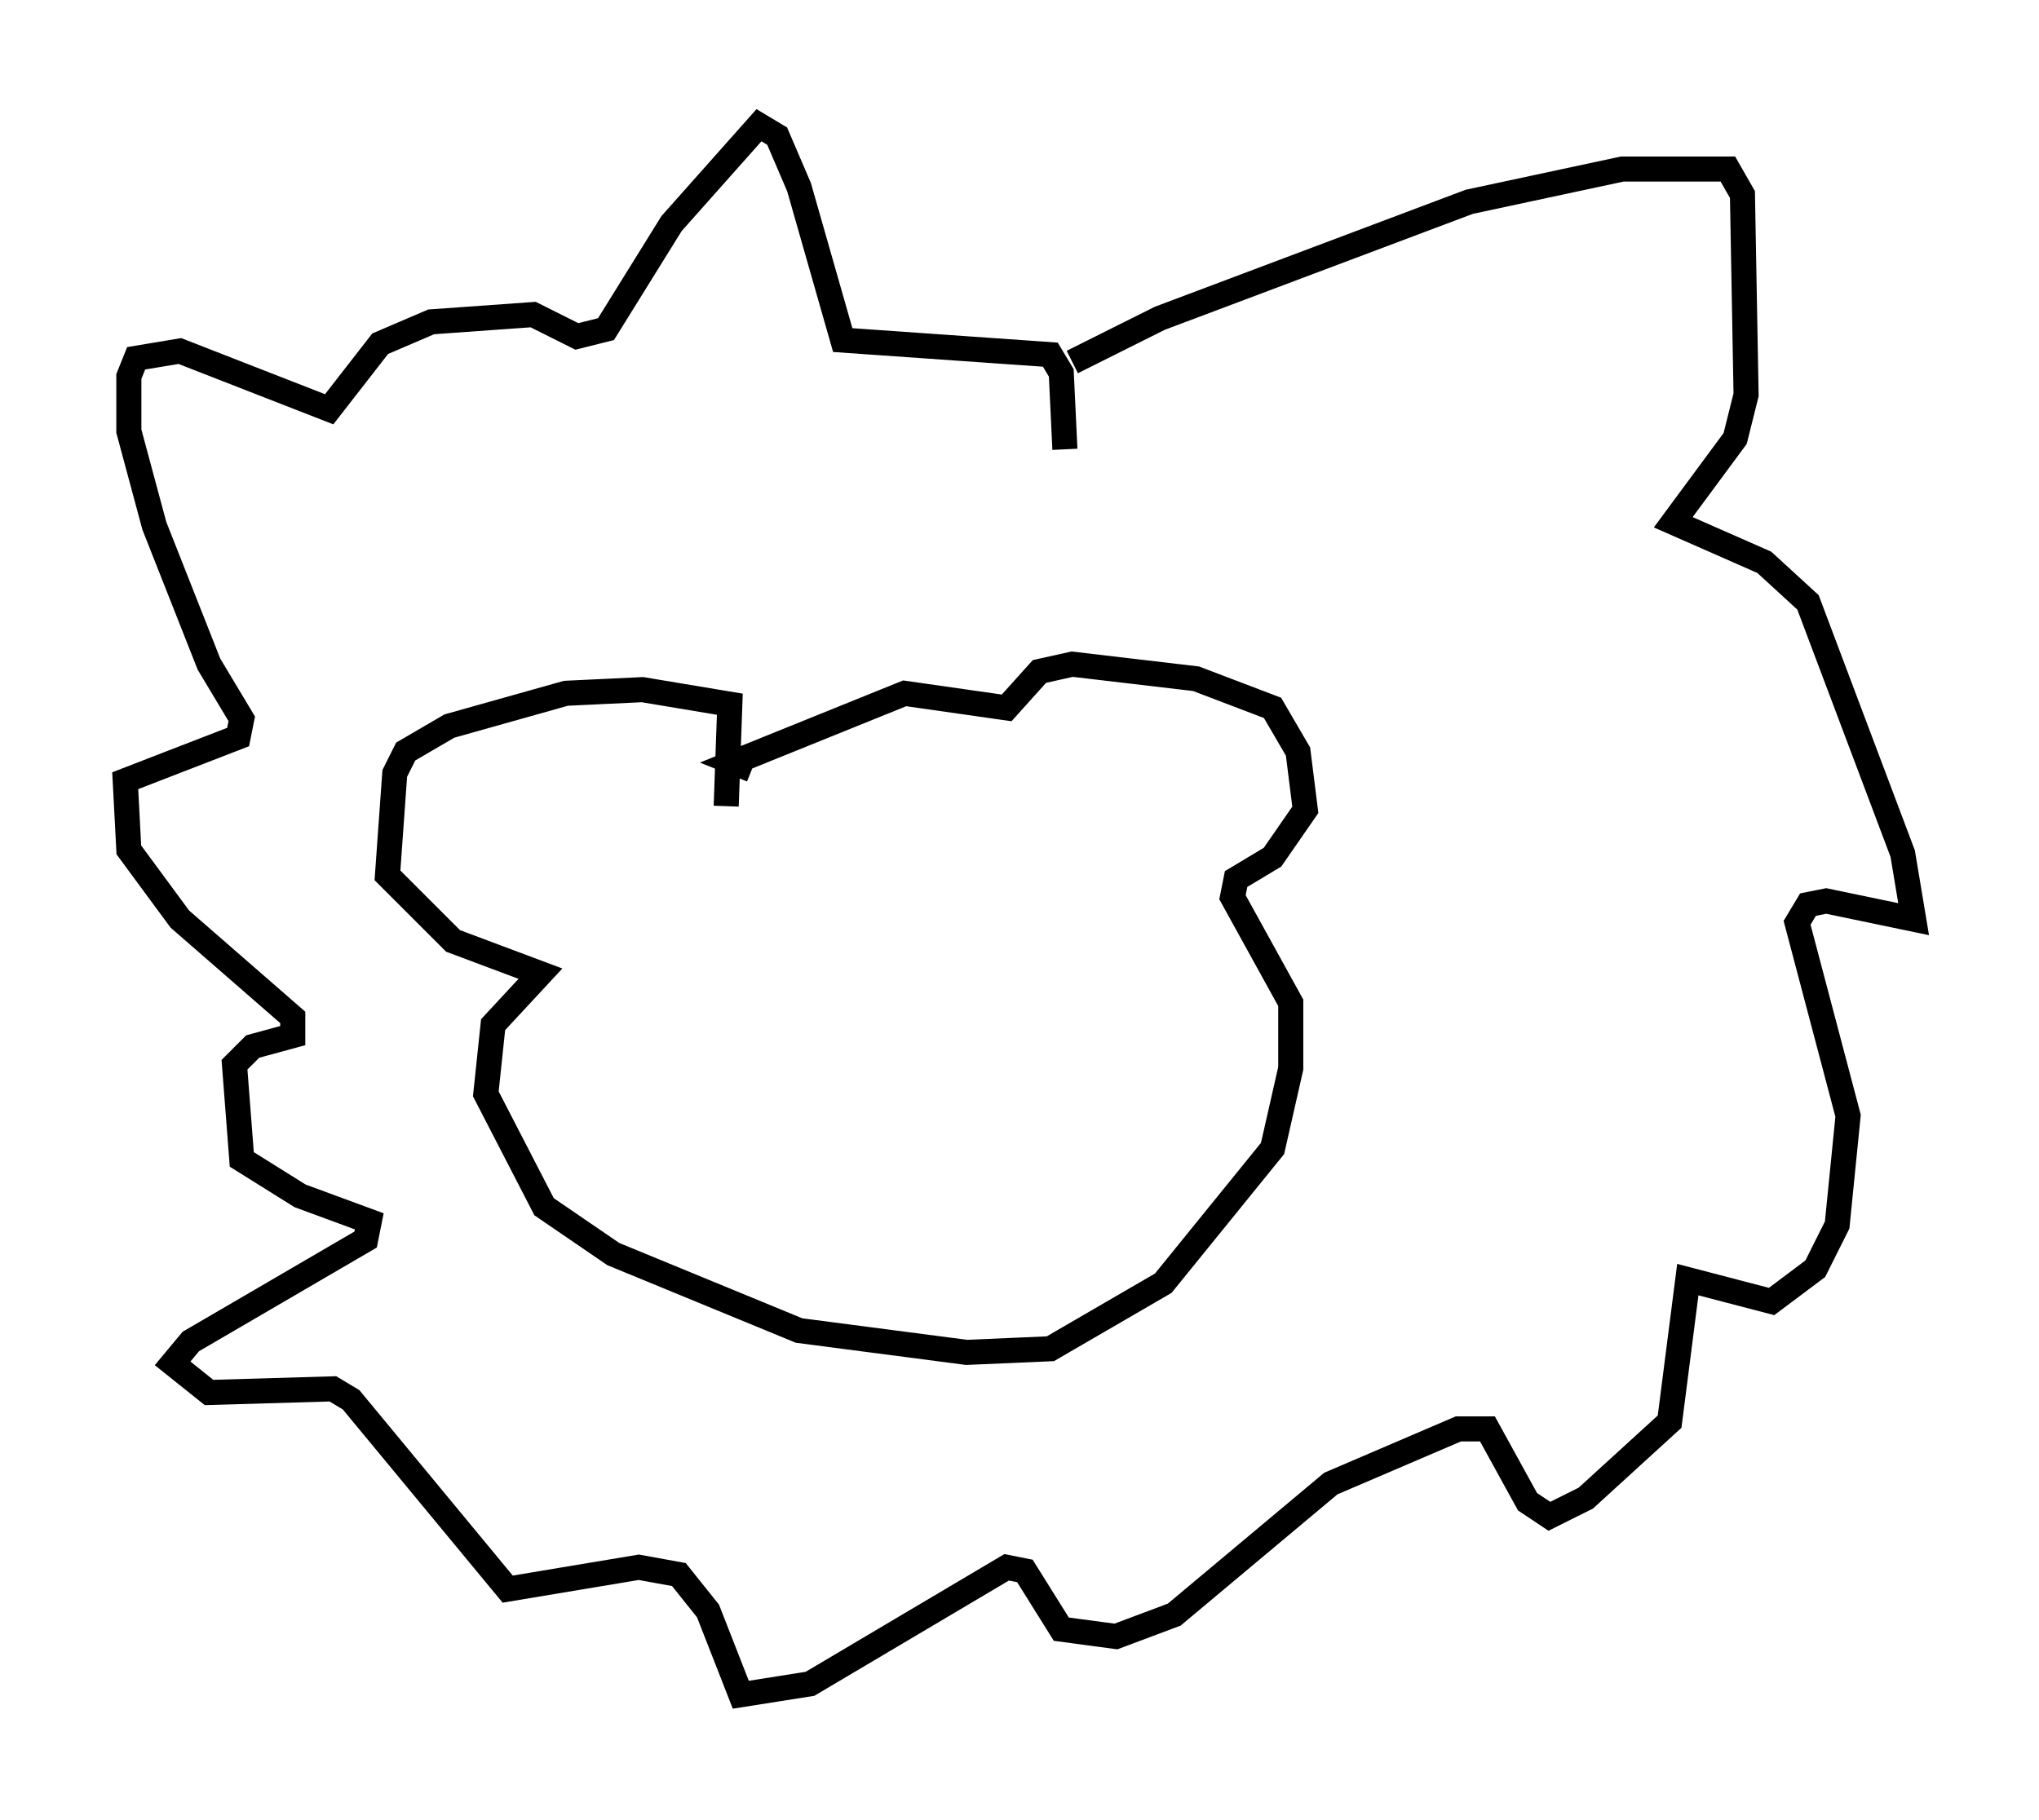 <?xml version="1.0" encoding="utf-8" ?>
<svg baseProfile="full" height="72.603" version="1.1" width="81.318" xmlns="http://www.w3.org/2000/svg" xmlns:ev="http://www.w3.org/2001/xml-events" xmlns:xlink="http://www.w3.org/1999/xlink"><defs /><rect fill="white" height="72.603" width="81.318" x="0" y="0" /><path d="M39.134, 17.056 m3.631, -2.615 l3.486, -1.743 12.346, -4.648 l6.101, -1.307 4.212, 0.0 l0.581, 1.017 0.145, 7.989 l-0.436, 1.743 -2.469, 3.341 l3.631, 1.598 1.743, 1.598 l3.777, 10.022 0.436, 2.615 l-3.486, -0.726 -0.726, 0.145 l-0.436, 0.726 2.034, 7.698 l-0.436, 4.358 -0.872, 1.743 l-1.743, 1.307 -3.341, -0.872 l-0.726, 5.665 -3.341, 3.05 l-1.453, 0.726 -0.872, -0.581 l-1.598, -2.905 -1.162, 0.0 l-5.084, 2.179 -6.246, 5.229 l-2.324, 0.872 -2.179, -0.291 l-1.453, -2.324 -0.726, -0.145 l-7.844, 4.648 -2.76, 0.436 l-1.307, -3.341 -1.162, -1.453 l-1.598, -0.291 -5.229, 0.872 l-6.246, -7.553 -0.726, -0.436 l-4.939, 0.145 -1.453, -1.162 l0.726, -0.872 6.972, -4.067 l0.145, -0.726 -2.76, -1.017 l-2.324, -1.453 -0.291, -3.777 l0.726, -0.726 1.598, -0.436 l0.0, -0.726 -4.503, -3.922 l-2.034, -2.76 -0.145, -2.76 l4.503, -1.743 0.145, -0.726 l-1.307, -2.179 -2.179, -5.52 l-1.017, -3.777 0.0, -2.179 l0.291, -0.726 1.743, -0.291 l5.955, 2.324 2.034, -2.615 l2.034, -0.872 4.067, -0.291 l1.743, 0.872 1.162, -0.291 l2.615, -4.212 3.486, -3.922 l0.726, 0.436 0.872, 2.034 l1.743, 6.101 8.279, 0.581 l0.436, 0.726 0.145, 3.05 m-13.508, 14.235 l0.145, -4.067 -3.486, -0.581 l-3.05, 0.145 -4.648, 1.307 l-1.743, 1.017 -0.436, 0.872 l-0.291, 4.067 2.615, 2.615 l3.486, 1.307 -1.888, 2.034 l-0.291, 2.76 2.324, 4.503 l2.76, 1.888 7.408, 3.05 l6.682, 0.872 3.341, -0.145 l4.503, -2.615 4.358, -5.374 l0.726, -3.196 0.0, -2.615 l-2.324, -4.212 0.145, -0.726 l1.453, -0.872 1.307, -1.888 l-0.291, -2.324 -1.017, -1.743 l-3.05, -1.162 -4.939, -0.581 l-1.307, 0.291 -1.307, 1.453 l-4.067, -0.581 -6.827, 2.76 l0.726, 0.291 m3.777, 12.927 " fill="none" stroke="black" stroke-width="1" /></svg>